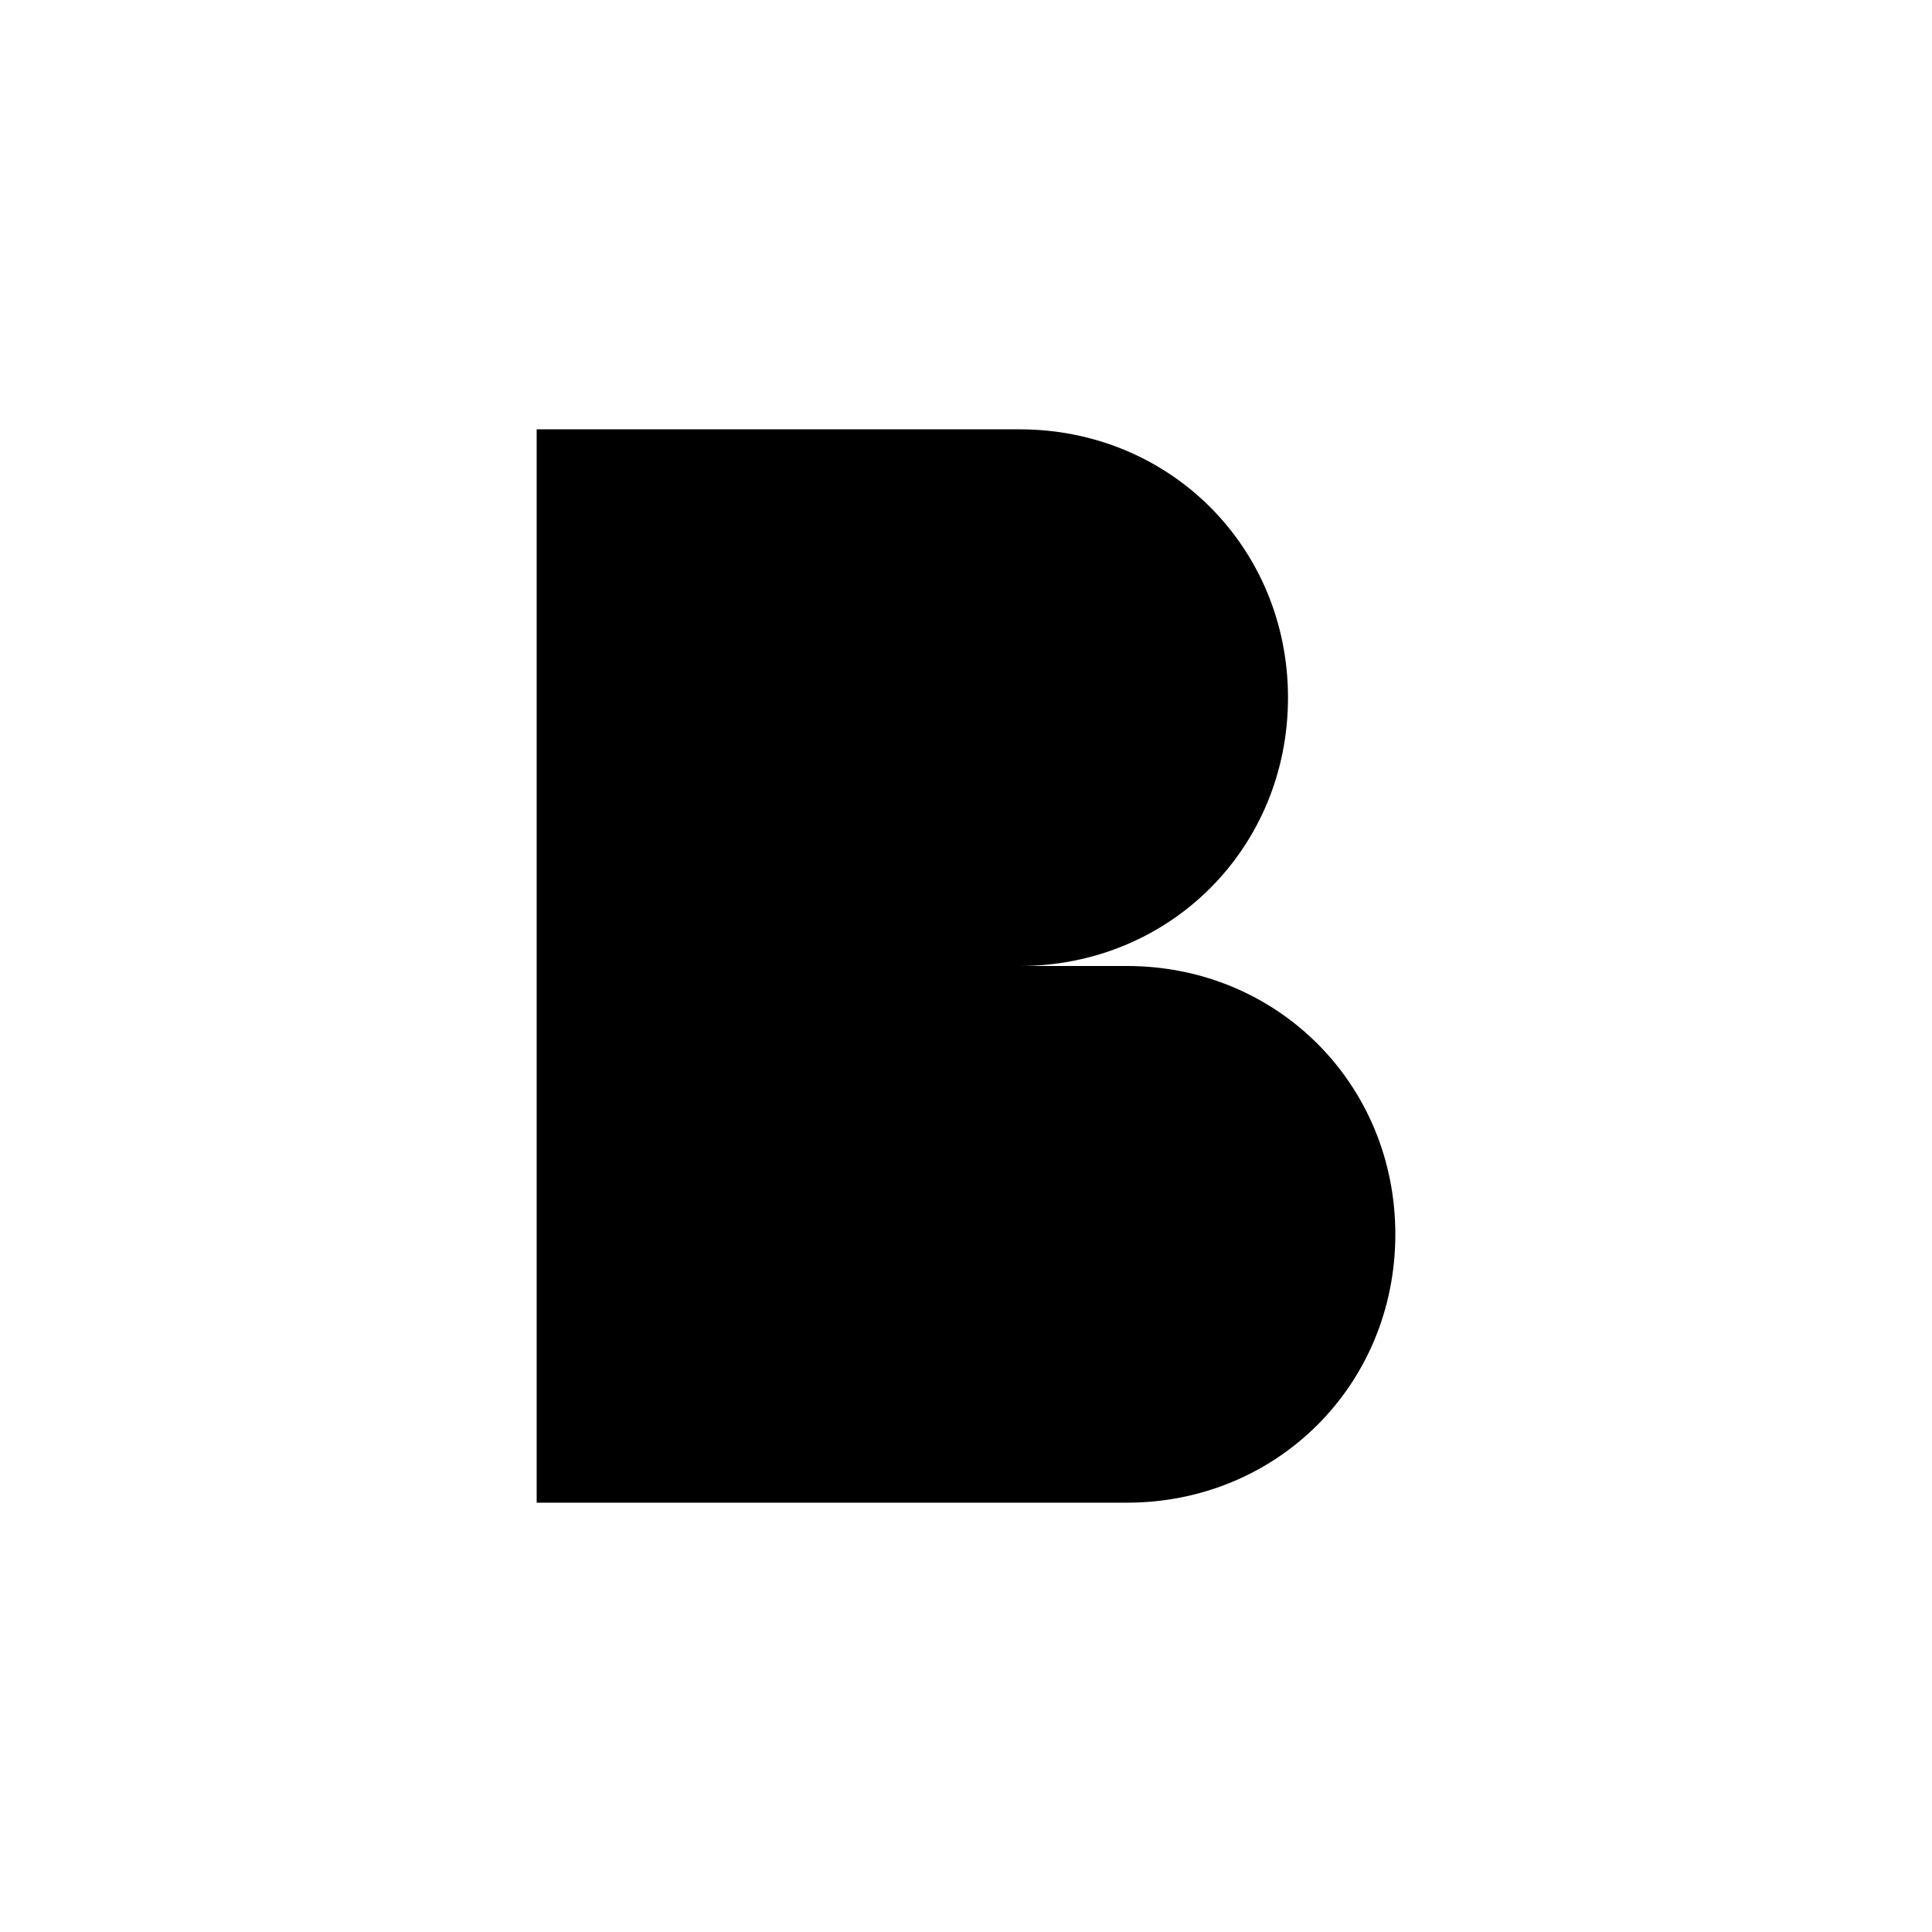 <svg viewBox="0 0 18 18" style="enable-background:new 0 0 750 700;" xml:space="preserve">
<path class="ql-stroke" d="M5,4h4.5C10.9,4,12,5.1,12,6.5l0,0C12,7.9,10.9,9,9.5,9H5l0,0V4L5,4z"/>
<path class="ql-stroke" d="M5,9h5.5c1.4,0,2.5,1.1,2.5,2.5l0,0c0,1.4-1.1,2.5-2.5,2.5H5l0,0V9L5,9z"/>
</svg>
